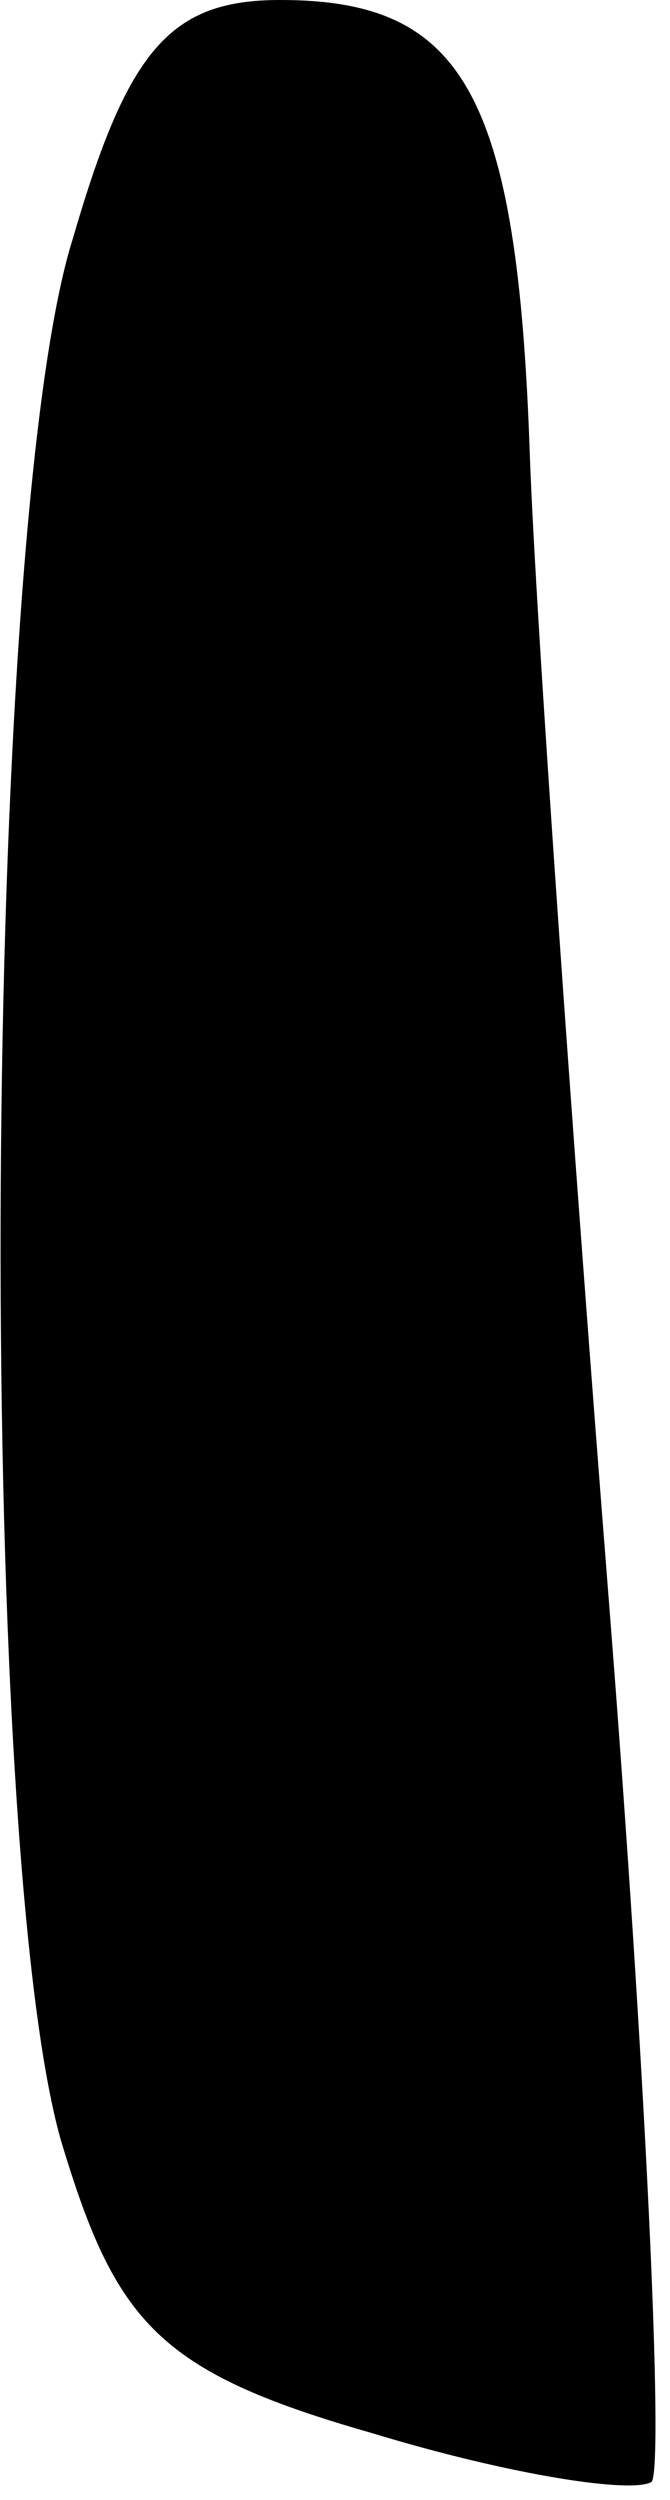 <?xml version="1.0" standalone="no"?>
<!DOCTYPE svg PUBLIC "-//W3C//DTD SVG 20010904//EN"
 "http://www.w3.org/TR/2001/REC-SVG-20010904/DTD/svg10.dtd">
<svg version="1.0" xmlns="http://www.w3.org/2000/svg"
 width="11pt" height="41pt" viewBox="0 0 11 41"
 preserveAspectRatio="xMidYMid meet">
<g transform="translate(0,41) scale(0.1,-0.1)"
fill="#000000" stroke="none">
<path fill="#000000" stroke="none" d="M12 371 c-15 -47 -16 -263 -2 -312 9
-30 16 -38 51 -48 23 -7 43 -10 46 -8 2 3 -1 68 -7 144 -6 76 -12 161 -13 188
-2 60 -11 75 -41 75 -18 0 -25 -8 -34 -39z"/>
</g>
</svg>
